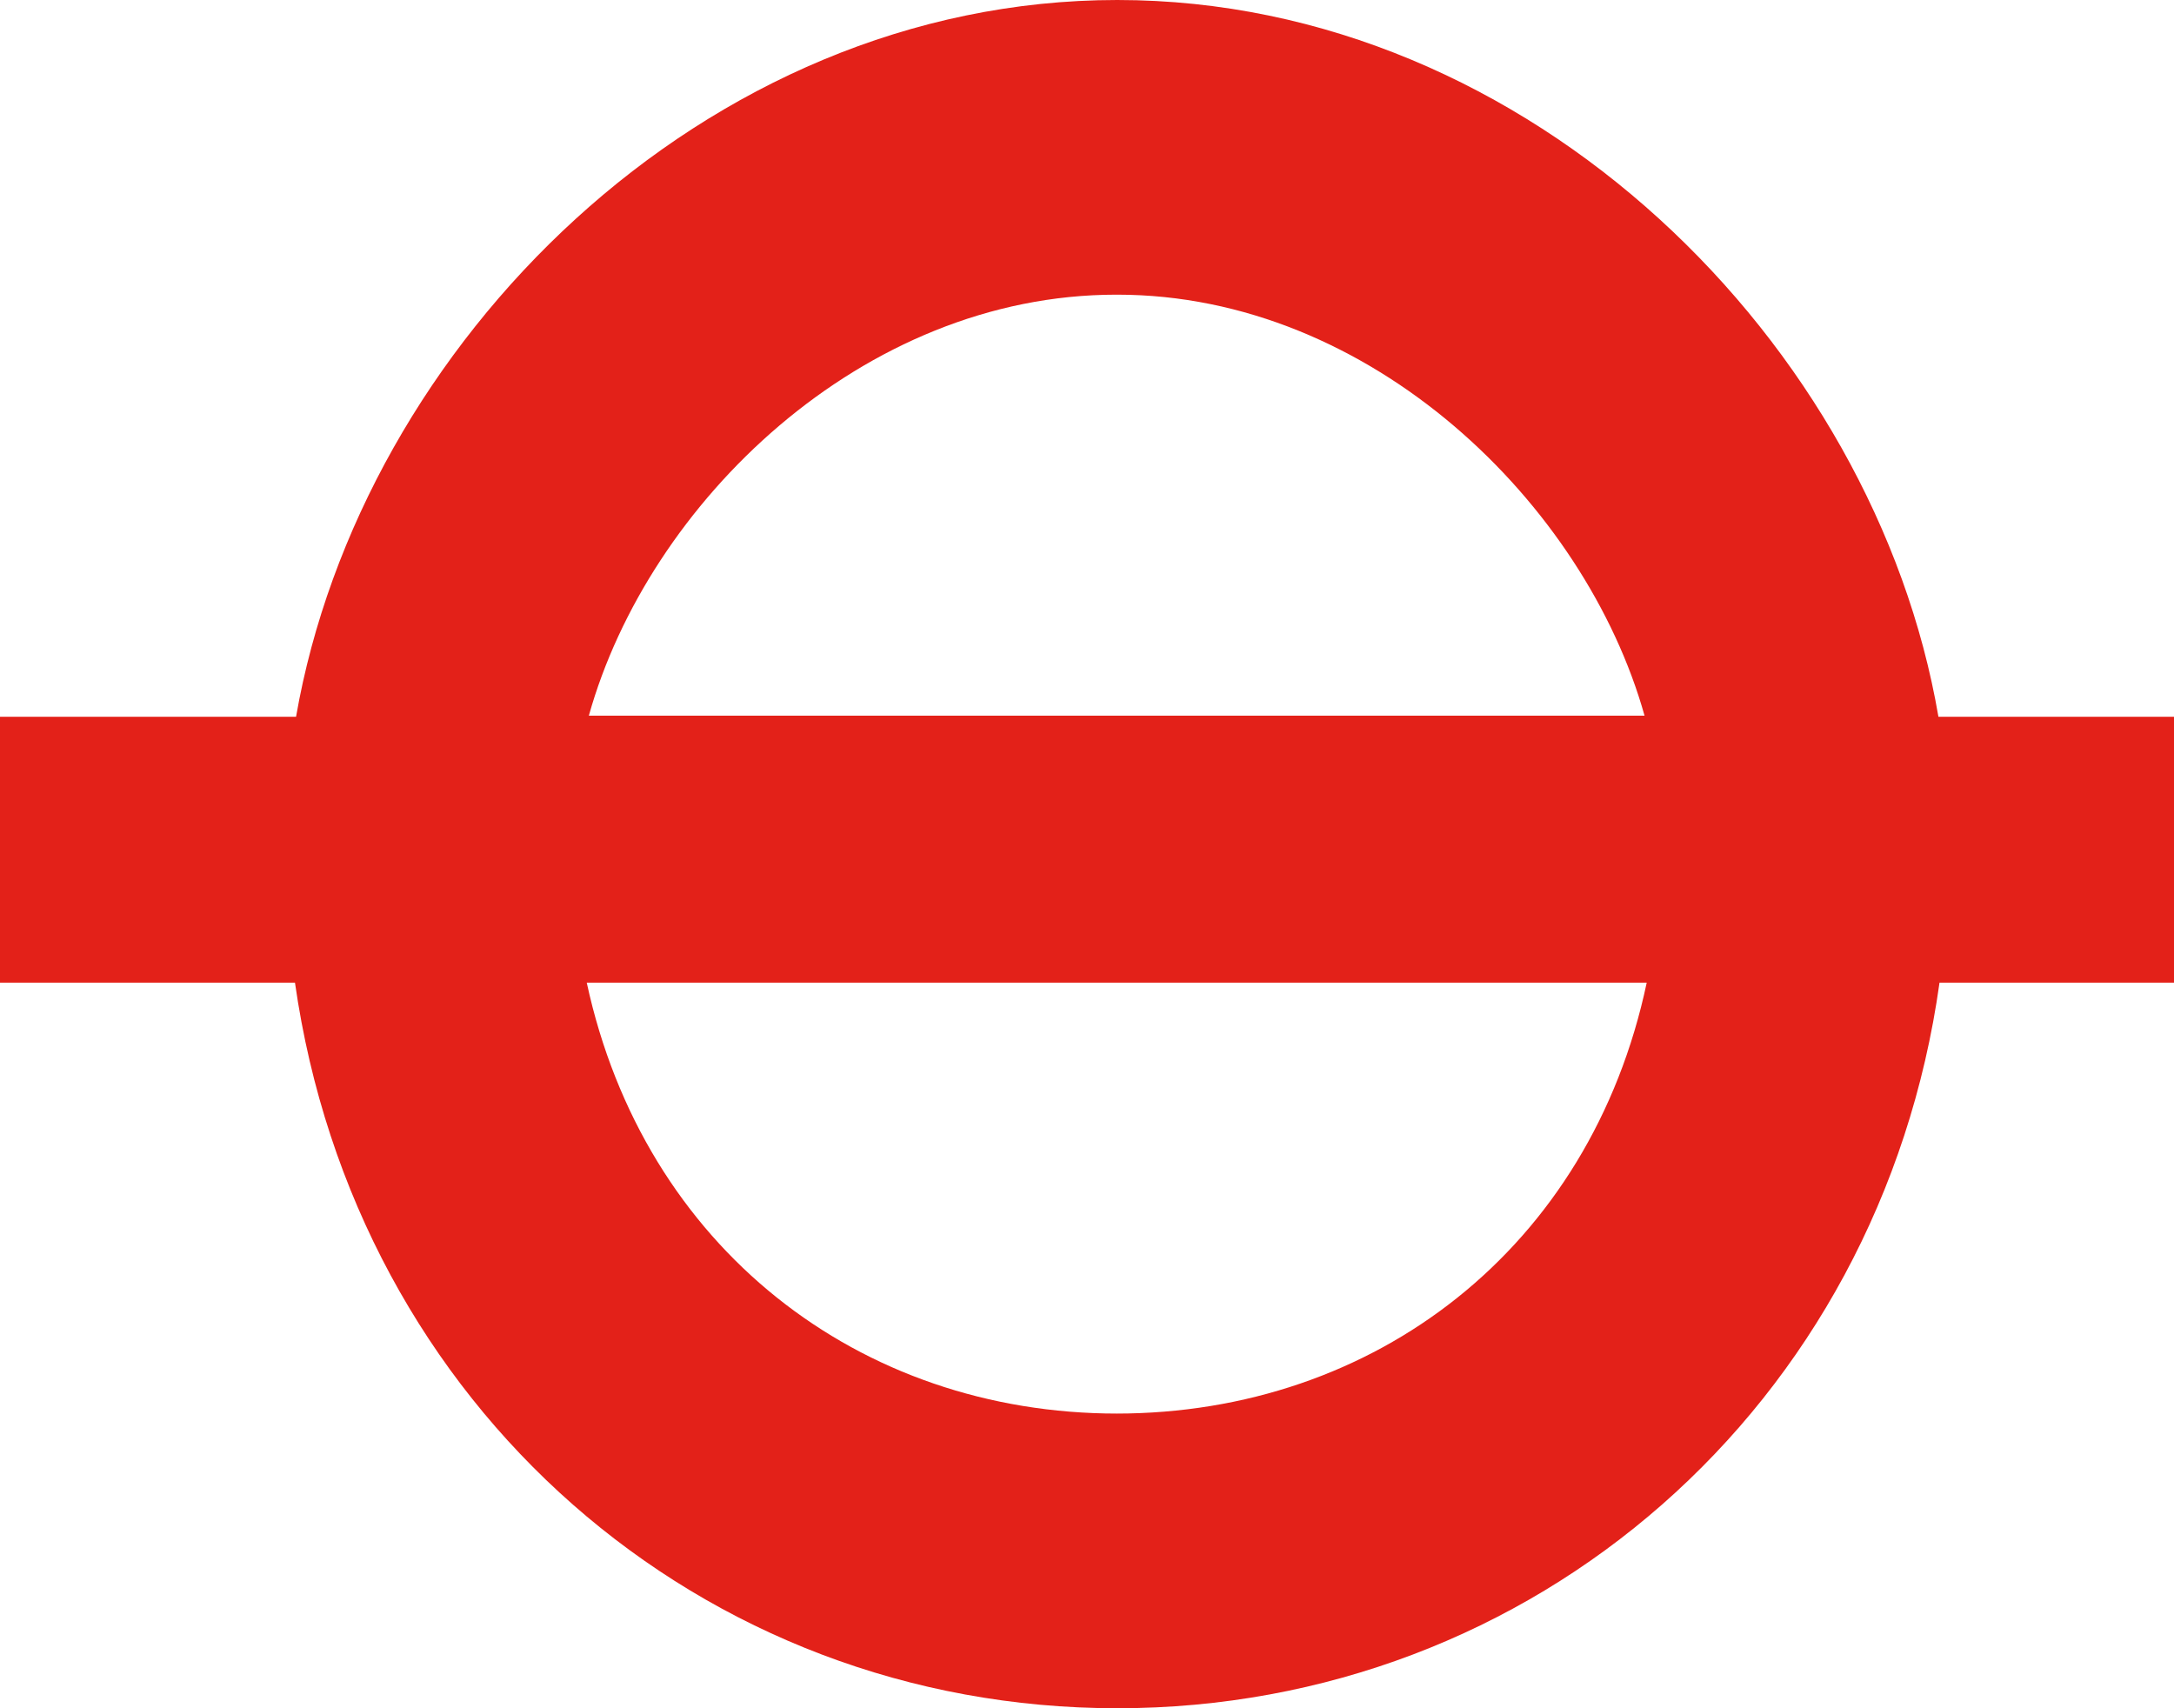 <svg width="28" height="22" viewBox="0 0 28 22" fill="none" xmlns="http://www.w3.org/2000/svg">
<path d="M14.39 18.205C11.064 18.205 8.294 16.065 7.557 12.655H21.209C20.485 16.079 17.702 18.205 14.376 18.205M14.39 3.795C17.66 3.795 20.416 6.492 21.181 9.217H7.584C8.35 6.477 11.105 3.795 14.376 3.795M28 9.231H24.966C24.145 4.437 19.72 0 14.39 0C9.06 0 4.648 4.437 3.813 9.231H0V12.655H3.799C4.579 18.119 9.032 22 14.39 22C19.747 22 24.215 18.119 24.98 12.655H28V9.231Z" fill="#E32119"/>
</svg>
